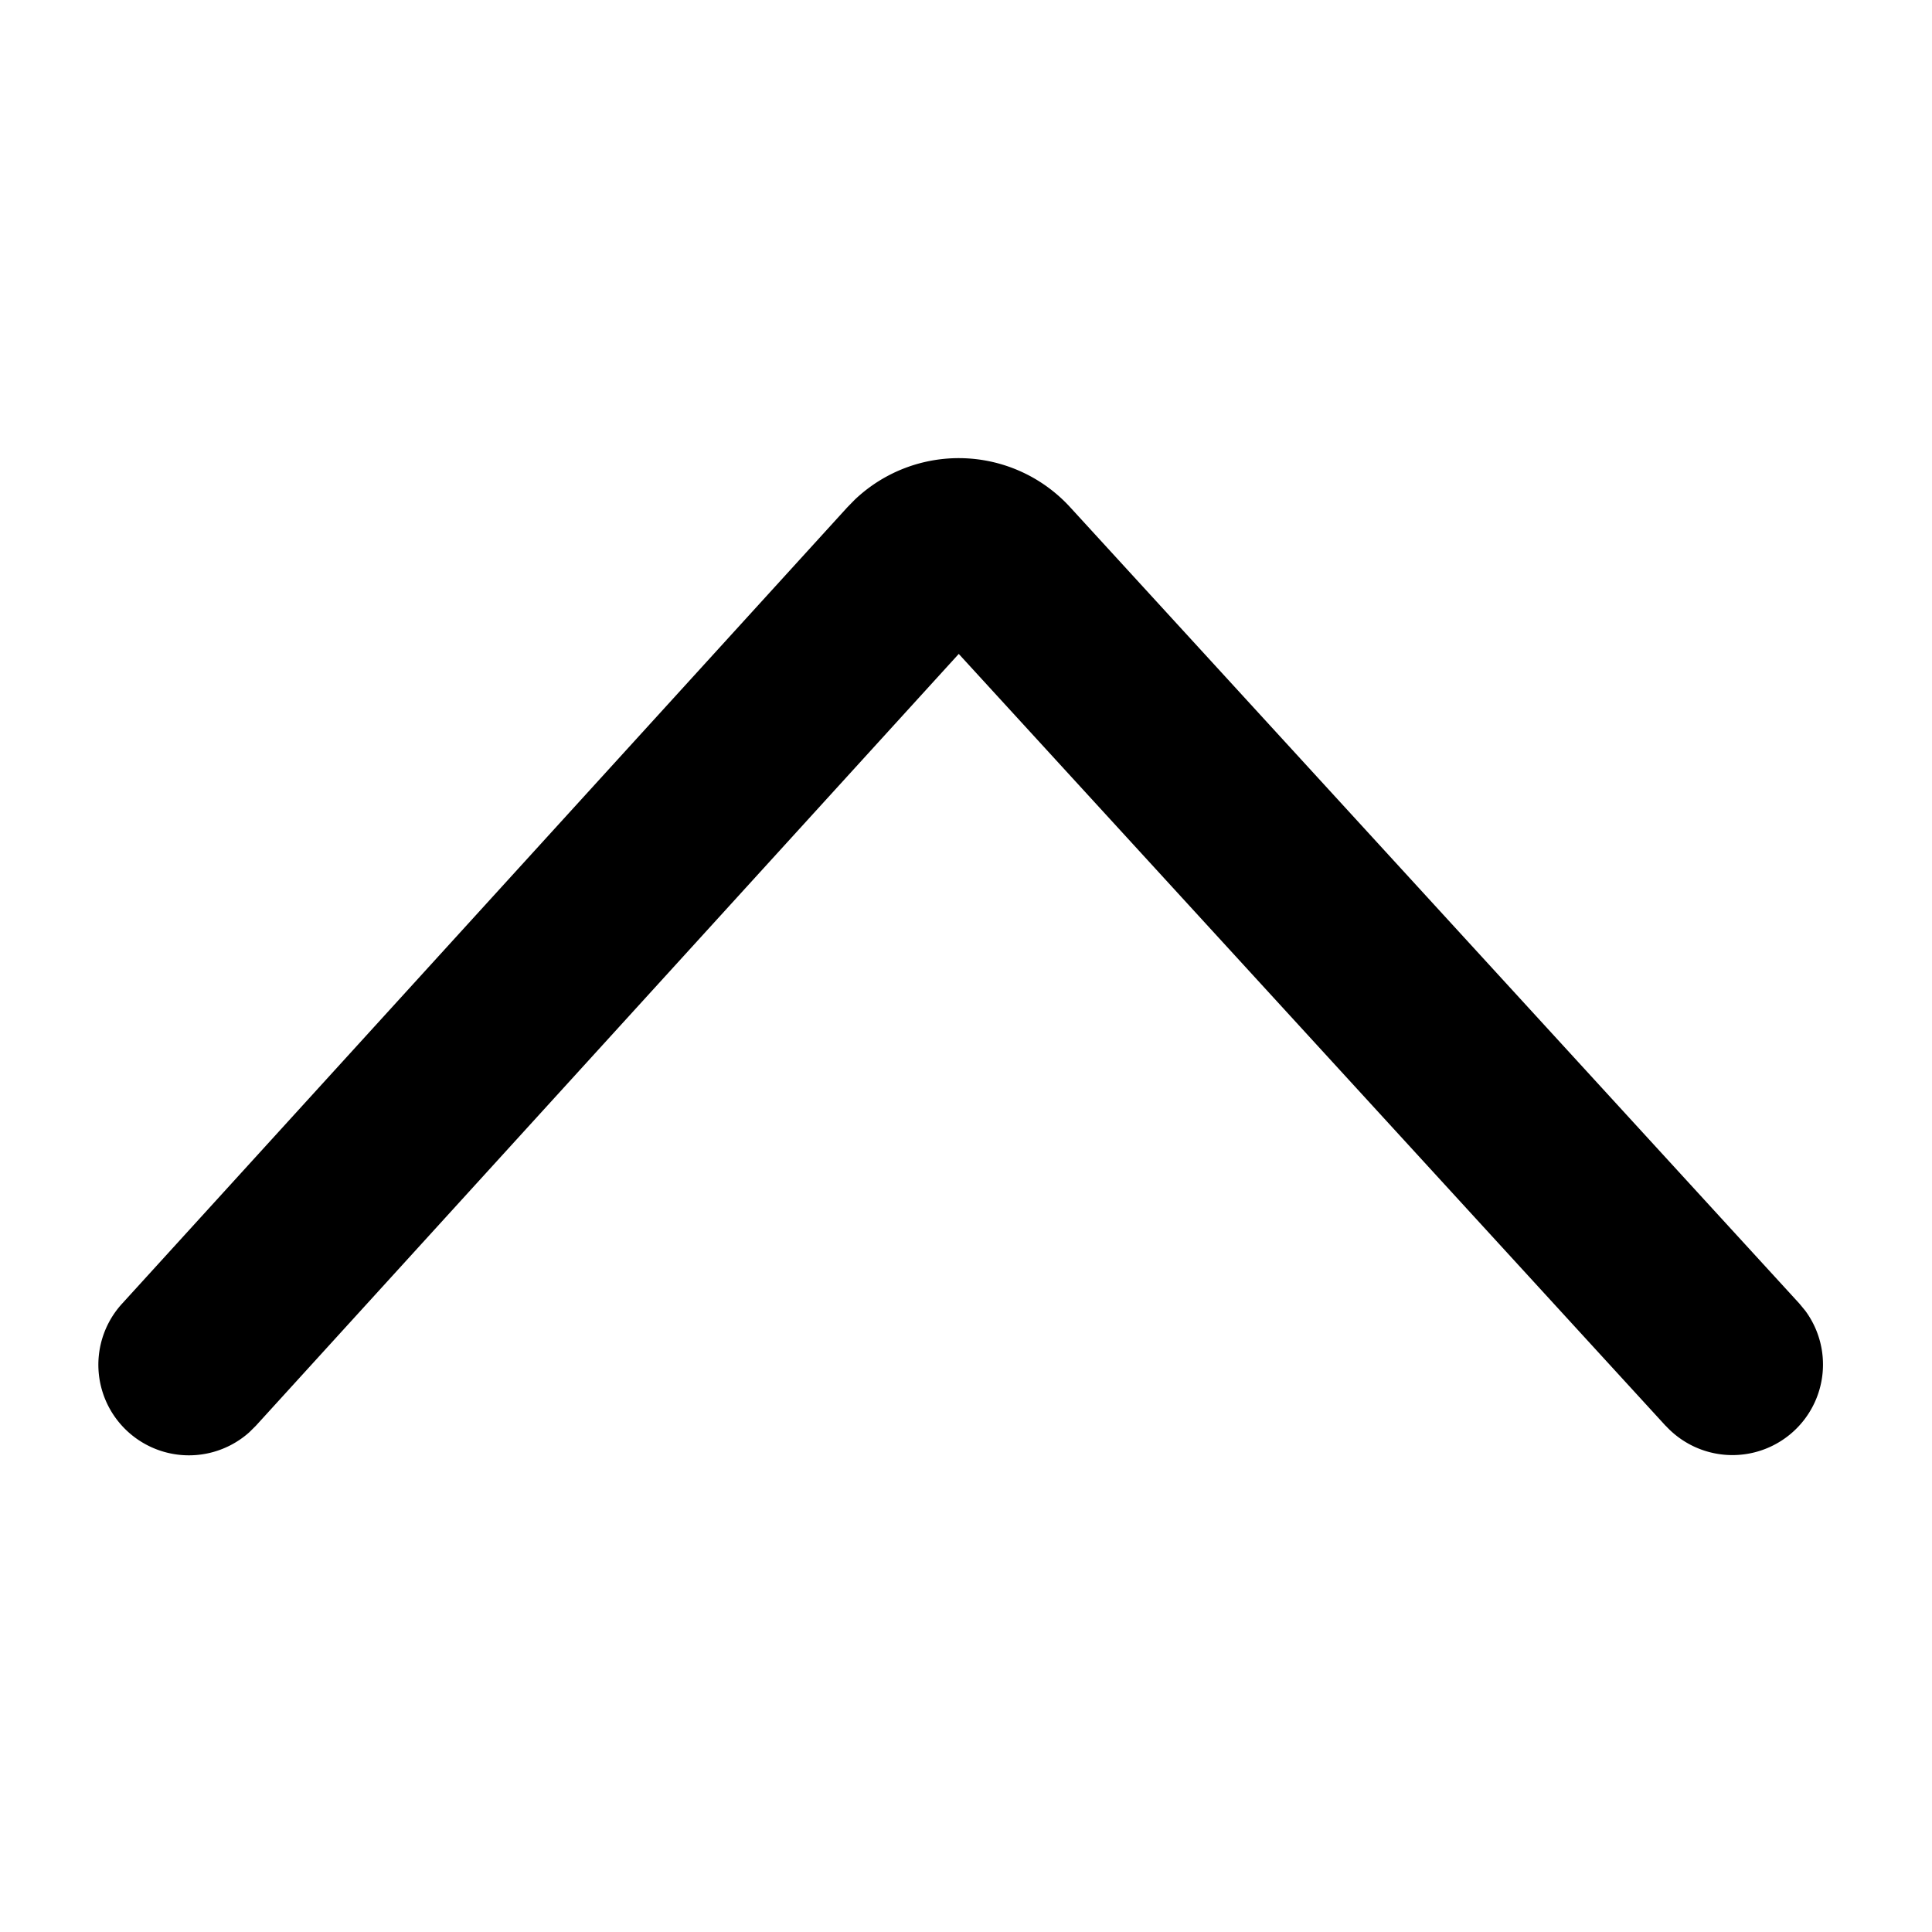 <svg t="1658300684683" class="icon" viewBox="0 0 1024 1024" version="1.1" xmlns="http://www.w3.org/2000/svg" p-id="12106" width="200" height="200"><path d="M882.944 755.776a48 48 0 0 0 73.92-61.024l-3.136-3.808L567.168 268.8a80 80 0 0 0-114.144-3.936l-4 4.096L64.64 691.04a48 48 0 0 0 67.488 68.096l3.488-3.456L508.16 346.592l374.72 409.184z" p-id="12107"></path></svg>
